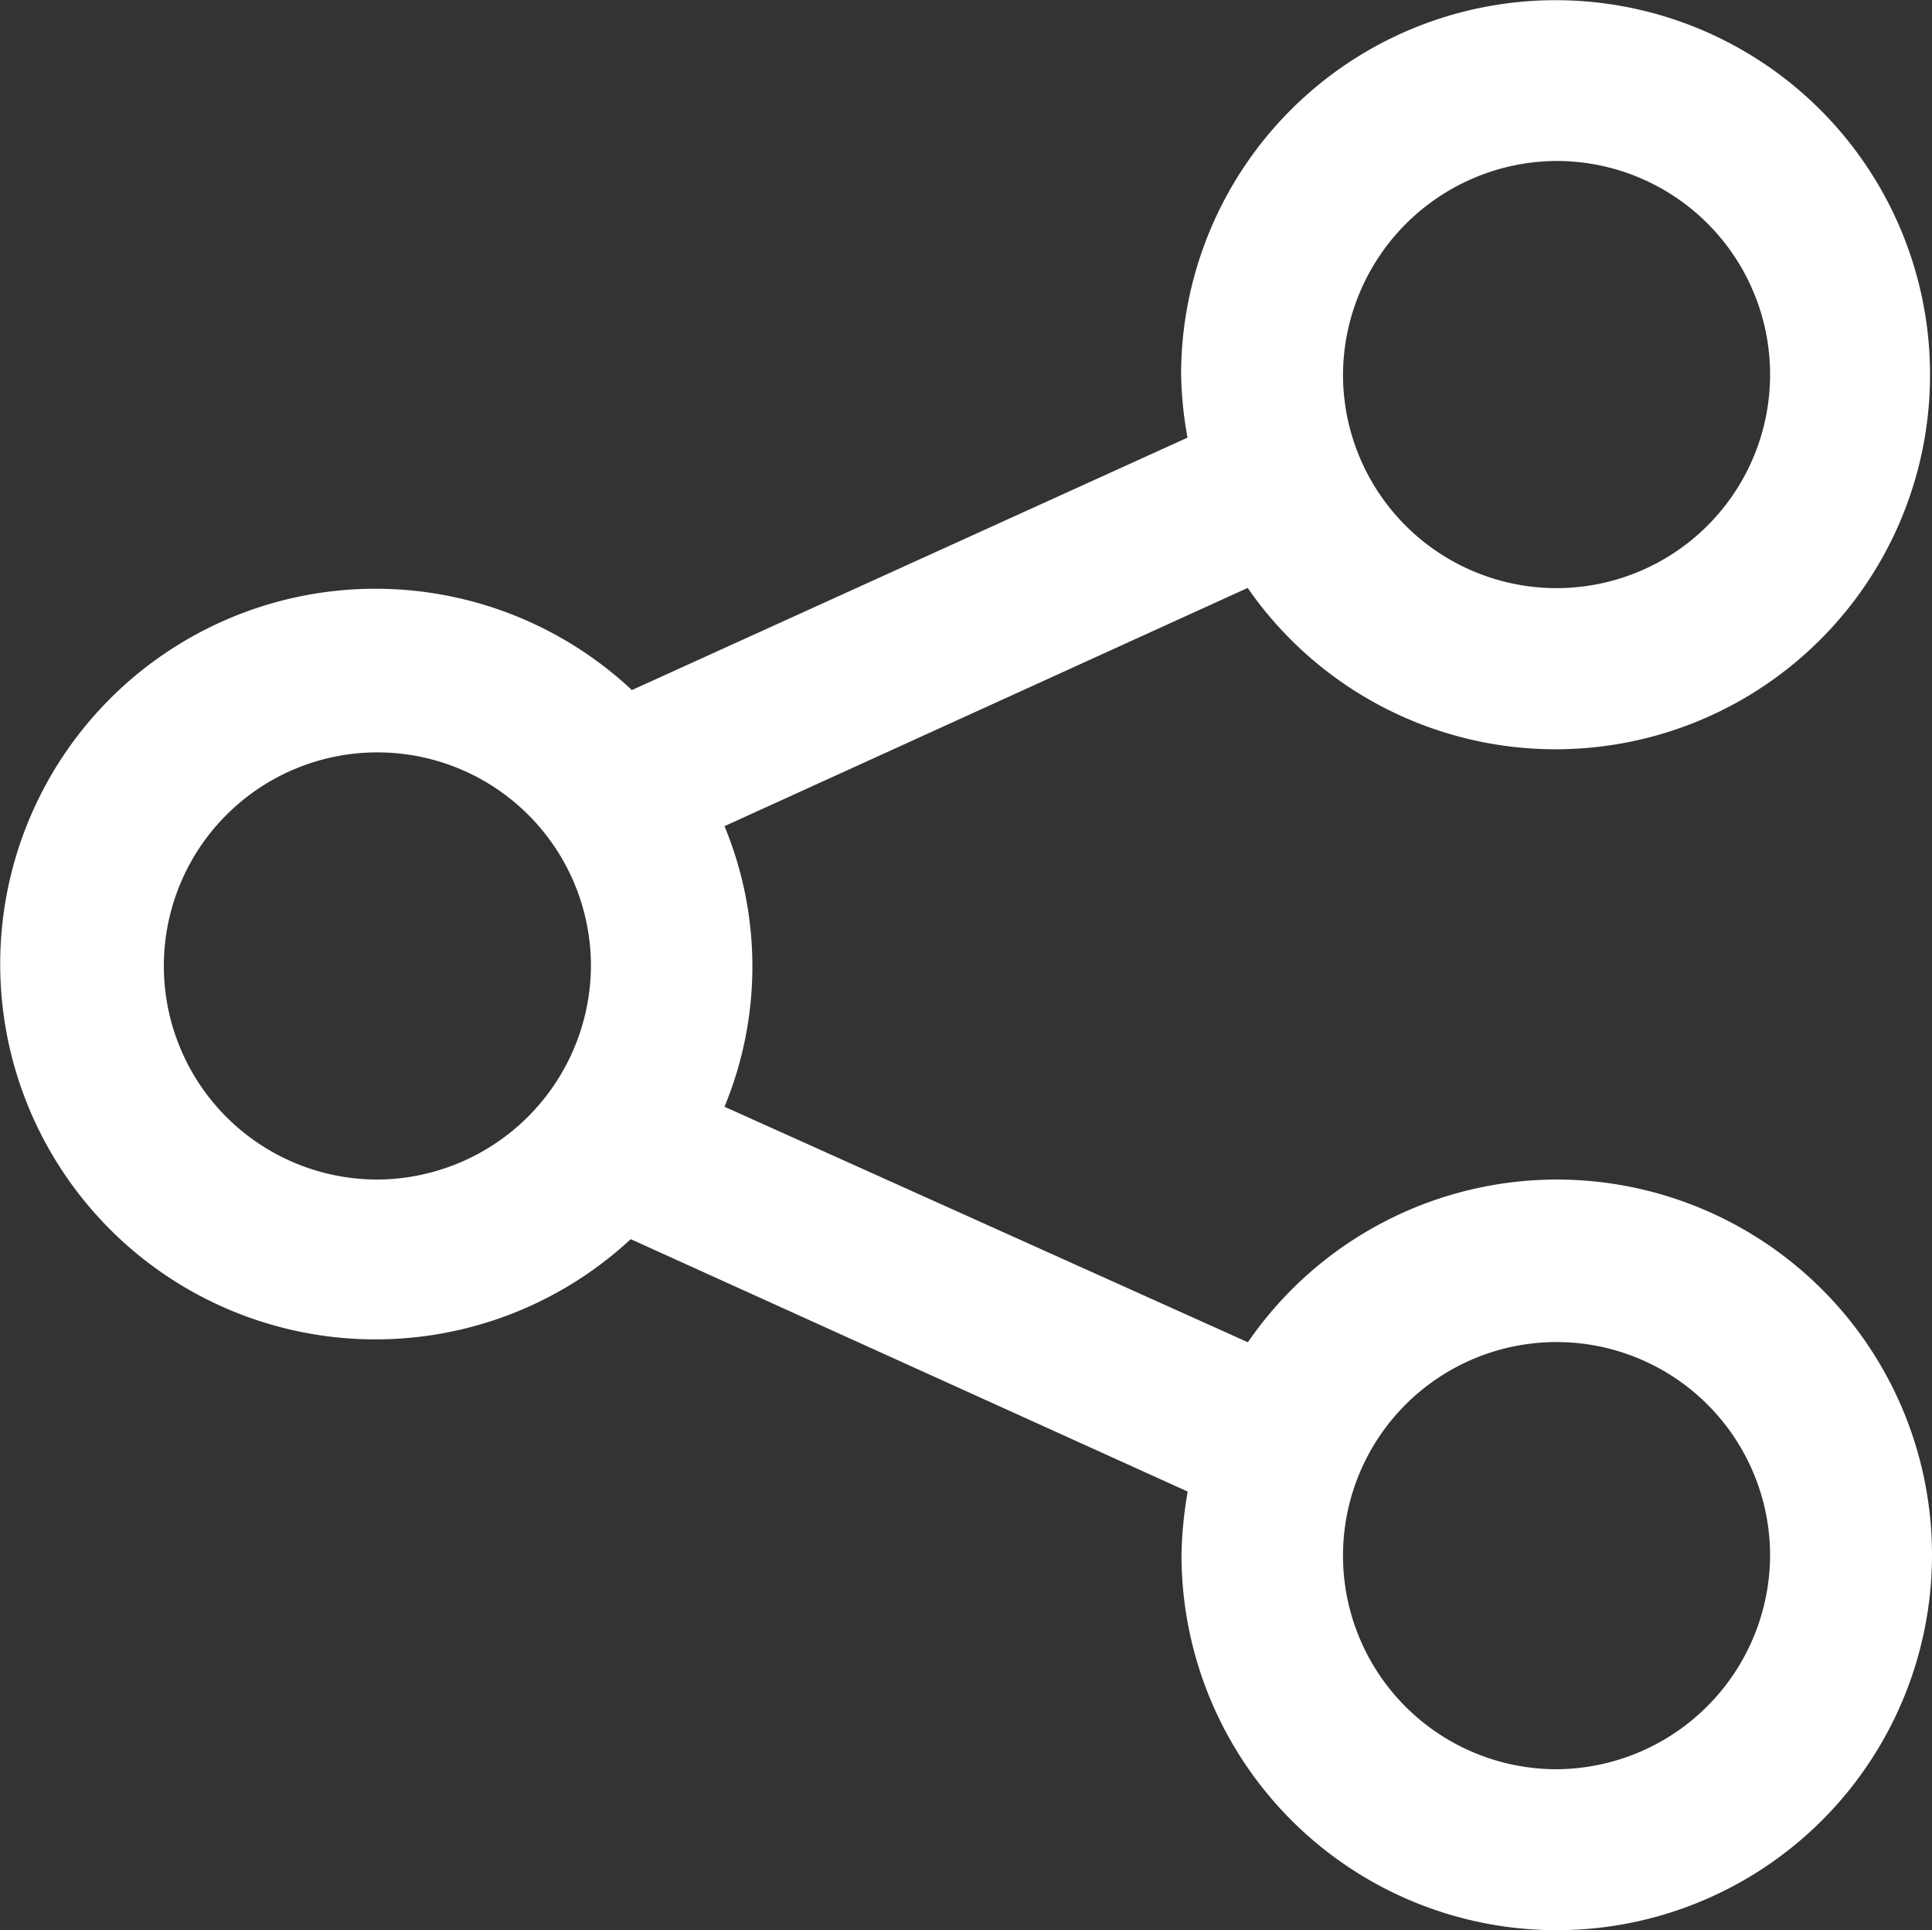 <svg xmlns="http://www.w3.org/2000/svg" viewBox="0 0 99.52 99.41"><rect x="0" y="0" width="99.52" height="99.41" fill="#333333" stroke="none"/><defs><style>.cls-1{fill:#fff;}</style></defs><g id="Layer_2" data-name="Layer 2"><g id="Output"><path class="cls-1" d="M80.18,60.75a19.33,19.33,0,0,0-15.9,8.38L37.32,57a18.89,18.89,0,0,0,0-14.45L64.27,30.28a19.29,19.29,0,1,0-3.43-11,19.91,19.91,0,0,0,.33,3.26l-28.62,13a19.33,19.33,0,1,0-.06,28.28L61.18,76.82a20.93,20.93,0,0,0-.32,3.26A19.33,19.33,0,1,0,80.19,60.75Zm0-52.46a11,11,0,1,1-11,11.05h0A11.06,11.06,0,0,1,80.18,8.29ZM19.44,60.75a11,11,0,1,1,11-11h0A11.06,11.06,0,0,1,19.44,60.75ZM80.18,91.12a11,11,0,1,1,11-11h0A11.06,11.06,0,0,1,80.18,91.12Z"/></g></g></svg>